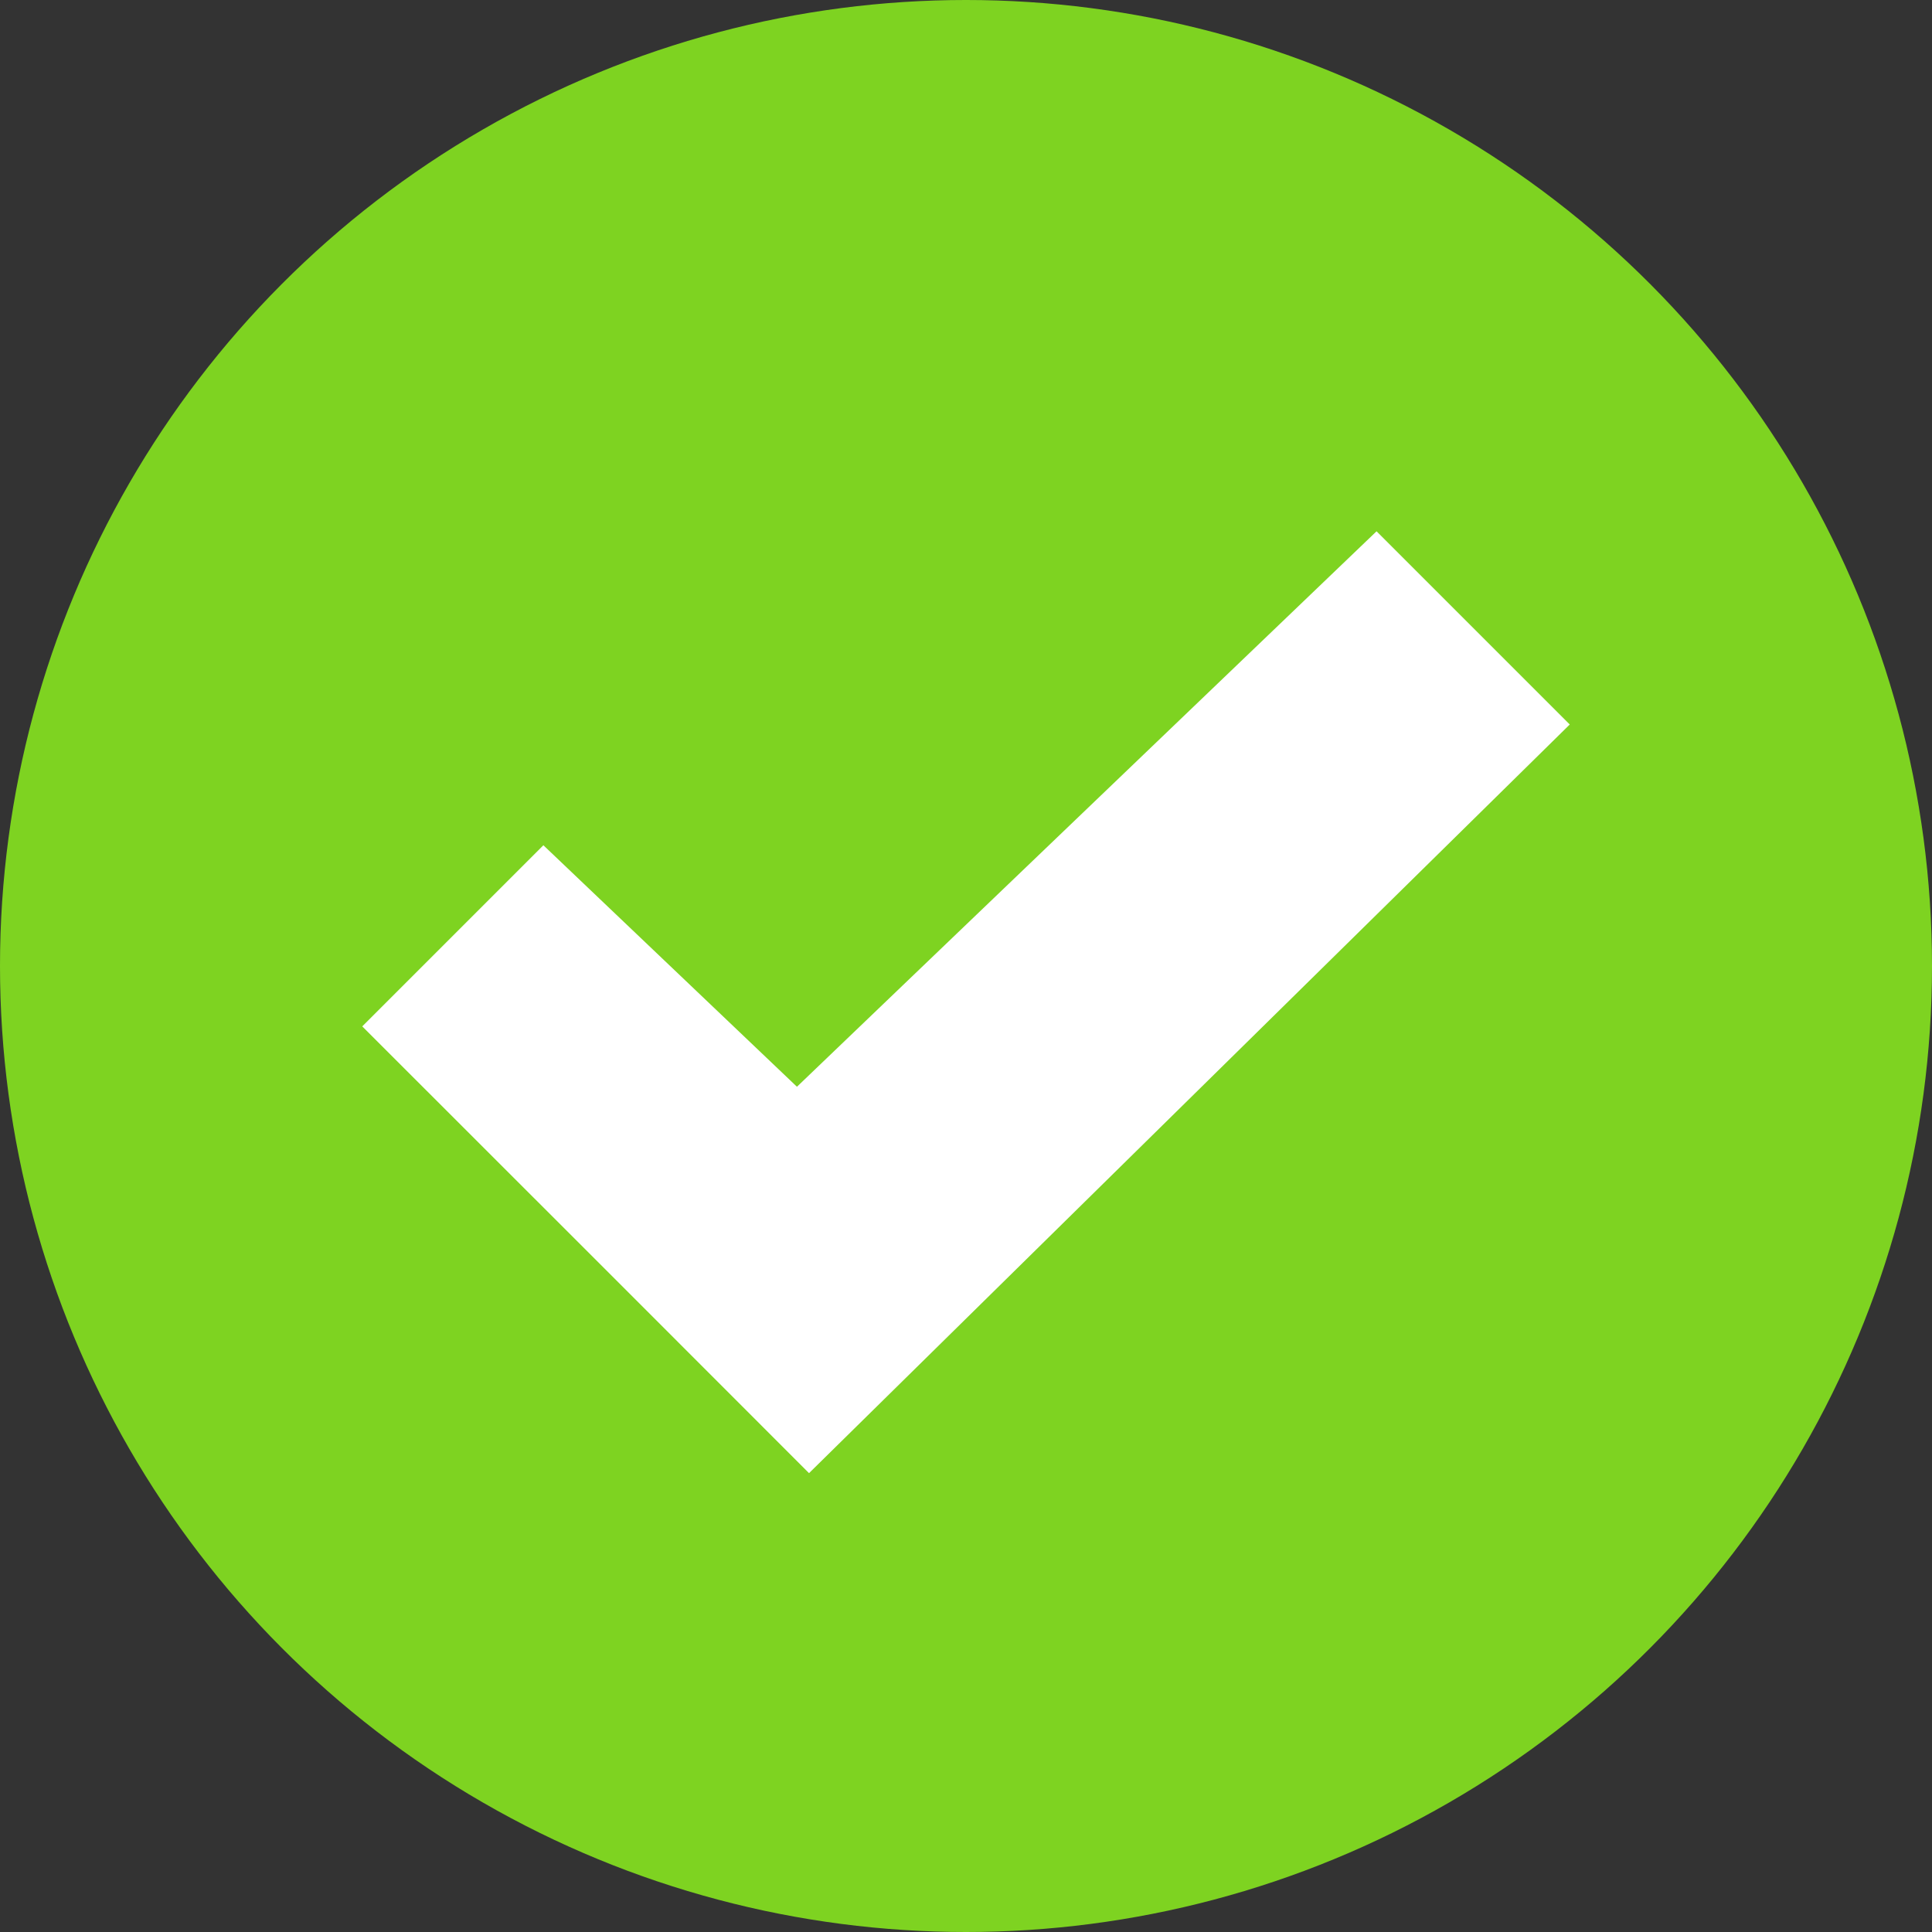 <svg xmlns="http://www.w3.org/2000/svg" width="16" height="16" viewBox="0 0 16 16"><rect x="0" y="0" width="16" height="16" fill="#333333" stroke="none"/><title>Workflow/Status/FINISHED</title><desc>Created with Sketch.</desc><g transform="matrix(-1 0 0 1 16 0)"><circle fill="#7ED321" cx="8" cy="8" r="8"/><path fill="#fff" d="M4.6 4.4l-1.6 1.6 6.3 6.2 1.6-1.601 2.1-2.099-1.5-1.5-2.1 2-4.8-4.6z"/></g></svg>